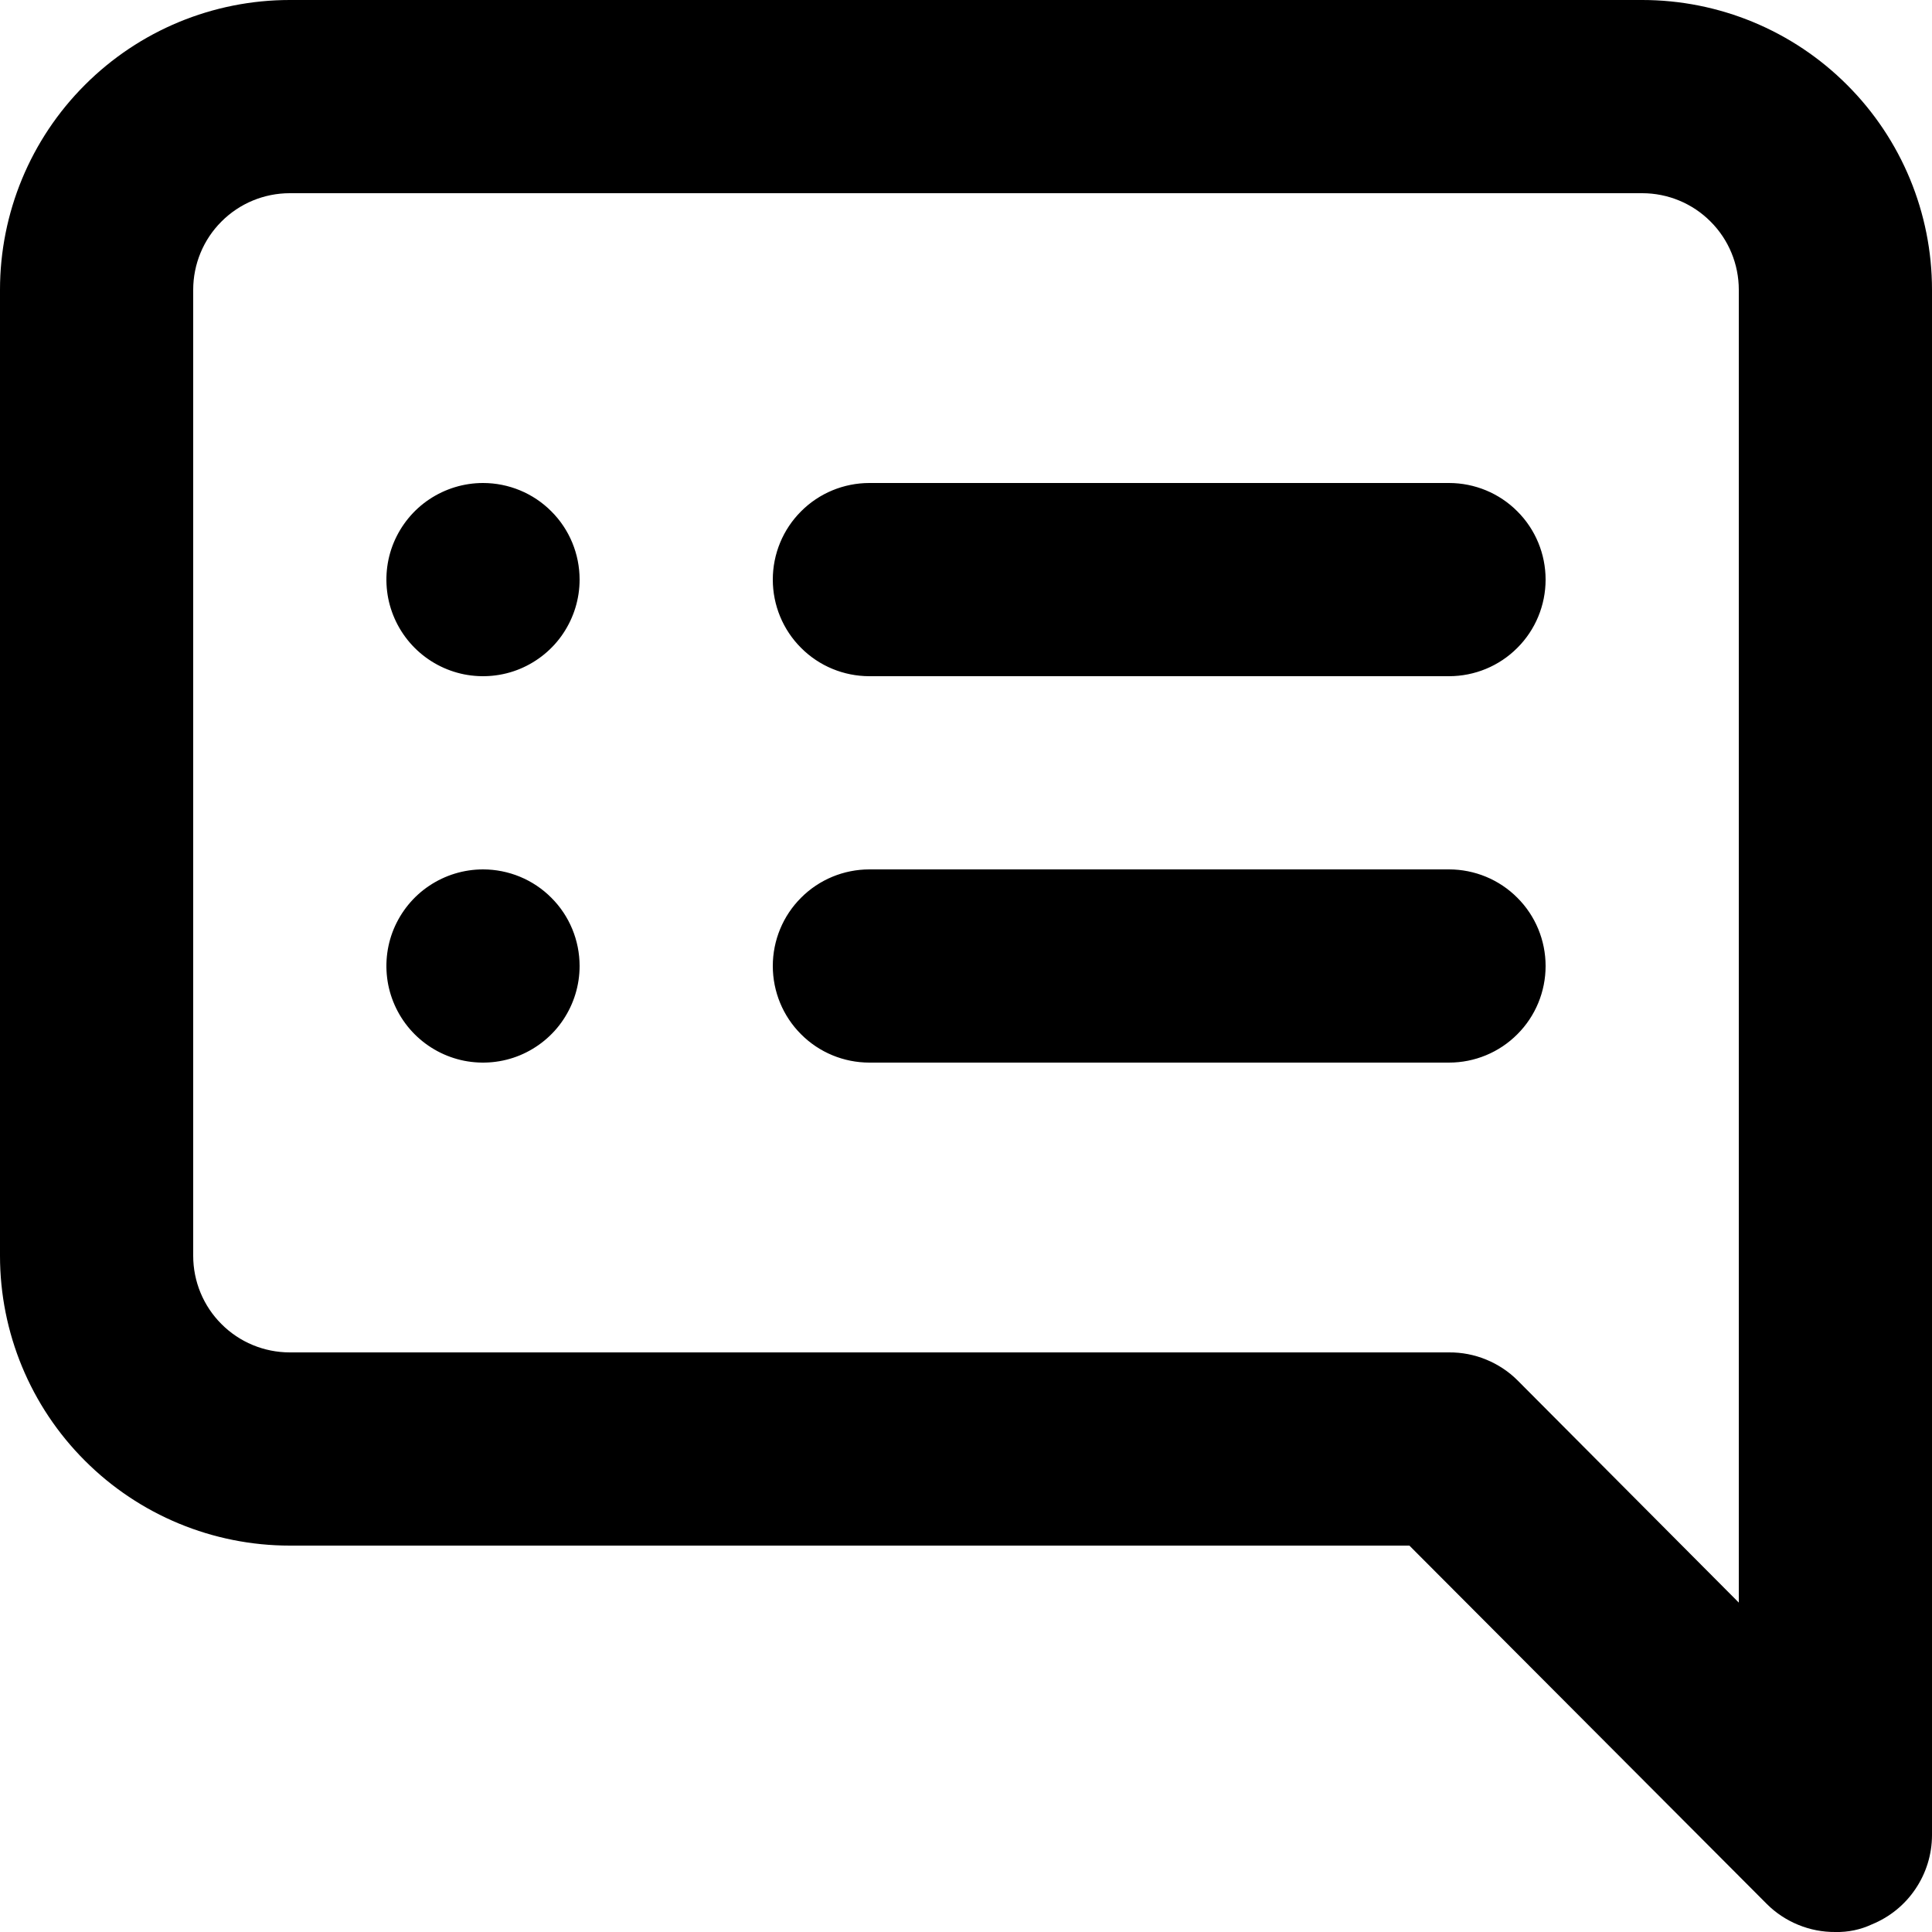 <svg width="20" height="20" viewBox="0 0 20 20" fill="none" xmlns="http://www.w3.org/2000/svg">
    <path d="M5 5C4.802 5 4.609 5.059 4.444 5.169C4.28 5.278 4.152 5.435 4.076 5.617C4 5.8 3.981 6.001 4.019 6.195C4.058 6.389 4.153 6.567 4.293 6.707C4.433 6.847 4.611 6.942 4.805 6.981C4.999 7.019 5.2 7 5.383 6.924C5.565 6.848 5.722 6.72 5.831 6.556C5.941 6.391 6 6.198 6 6C6 5.735 5.895 5.48 5.707 5.293C5.52 5.105 5.265 5 5 5ZM5 9C4.802 9 4.609 9.059 4.444 9.169C4.28 9.278 4.152 9.435 4.076 9.617C4 9.8 3.981 10.001 4.019 10.195C4.058 10.389 4.153 10.567 4.293 10.707C4.433 10.847 4.611 10.942 4.805 10.981C4.999 11.019 5.2 11 5.383 10.924C5.565 10.848 5.722 10.72 5.831 10.556C5.941 10.391 6 10.198 6 10C6 9.735 5.895 9.48 5.707 9.293C5.52 9.105 5.265 9 5 9ZM15 9H9C8.735 9 8.48 9.105 8.293 9.293C8.105 9.48 8 9.735 8 10C8 10.265 8.105 10.52 8.293 10.707C8.48 10.895 8.735 11 9 11H15C15.265 11 15.52 10.895 15.707 10.707C15.895 10.52 16 10.265 16 10C16 9.735 15.895 9.48 15.707 9.293C15.52 9.105 15.265 9 15 9ZM15 5H9C8.735 5 8.48 5.105 8.293 5.293C8.105 5.48 8 5.735 8 6C8 6.265 8.105 6.52 8.293 6.707C8.48 6.895 8.735 7 9 7H15C15.265 7 15.52 6.895 15.707 6.707C15.895 6.52 16 6.265 16 6C16 5.735 15.895 5.48 15.707 5.293C15.52 5.105 15.265 5 15 5ZM17 0H3C2.204 0 1.441 0.316 0.879 0.879C0.316 1.441 0 2.204 0 3V13C0 13.796 0.316 14.559 0.879 15.121C1.441 15.684 2.204 16 3 16H14.59L18.29 19.71C18.383 19.803 18.494 19.876 18.616 19.926C18.738 19.976 18.868 20.001 19 20C19.131 20.003 19.261 19.976 19.38 19.92C19.563 19.845 19.719 19.718 19.829 19.554C19.94 19.39 19.999 19.197 20 19V3C20 2.204 19.684 1.441 19.121 0.879C18.559 0.316 17.796 0 17 0ZM18 16.59L15.71 14.29C15.617 14.197 15.506 14.124 15.384 14.074C15.262 14.024 15.132 13.999 15 14H3C2.735 14 2.48 13.895 2.293 13.707C2.105 13.52 2 13.265 2 13V3C2 2.735 2.105 2.48 2.293 2.293C2.48 2.105 2.735 2 3 2H17C17.265 2 17.52 2.105 17.707 2.293C17.895 2.48 18 2.735 18 3V16.59Z" fill="black"/>
</svg>
